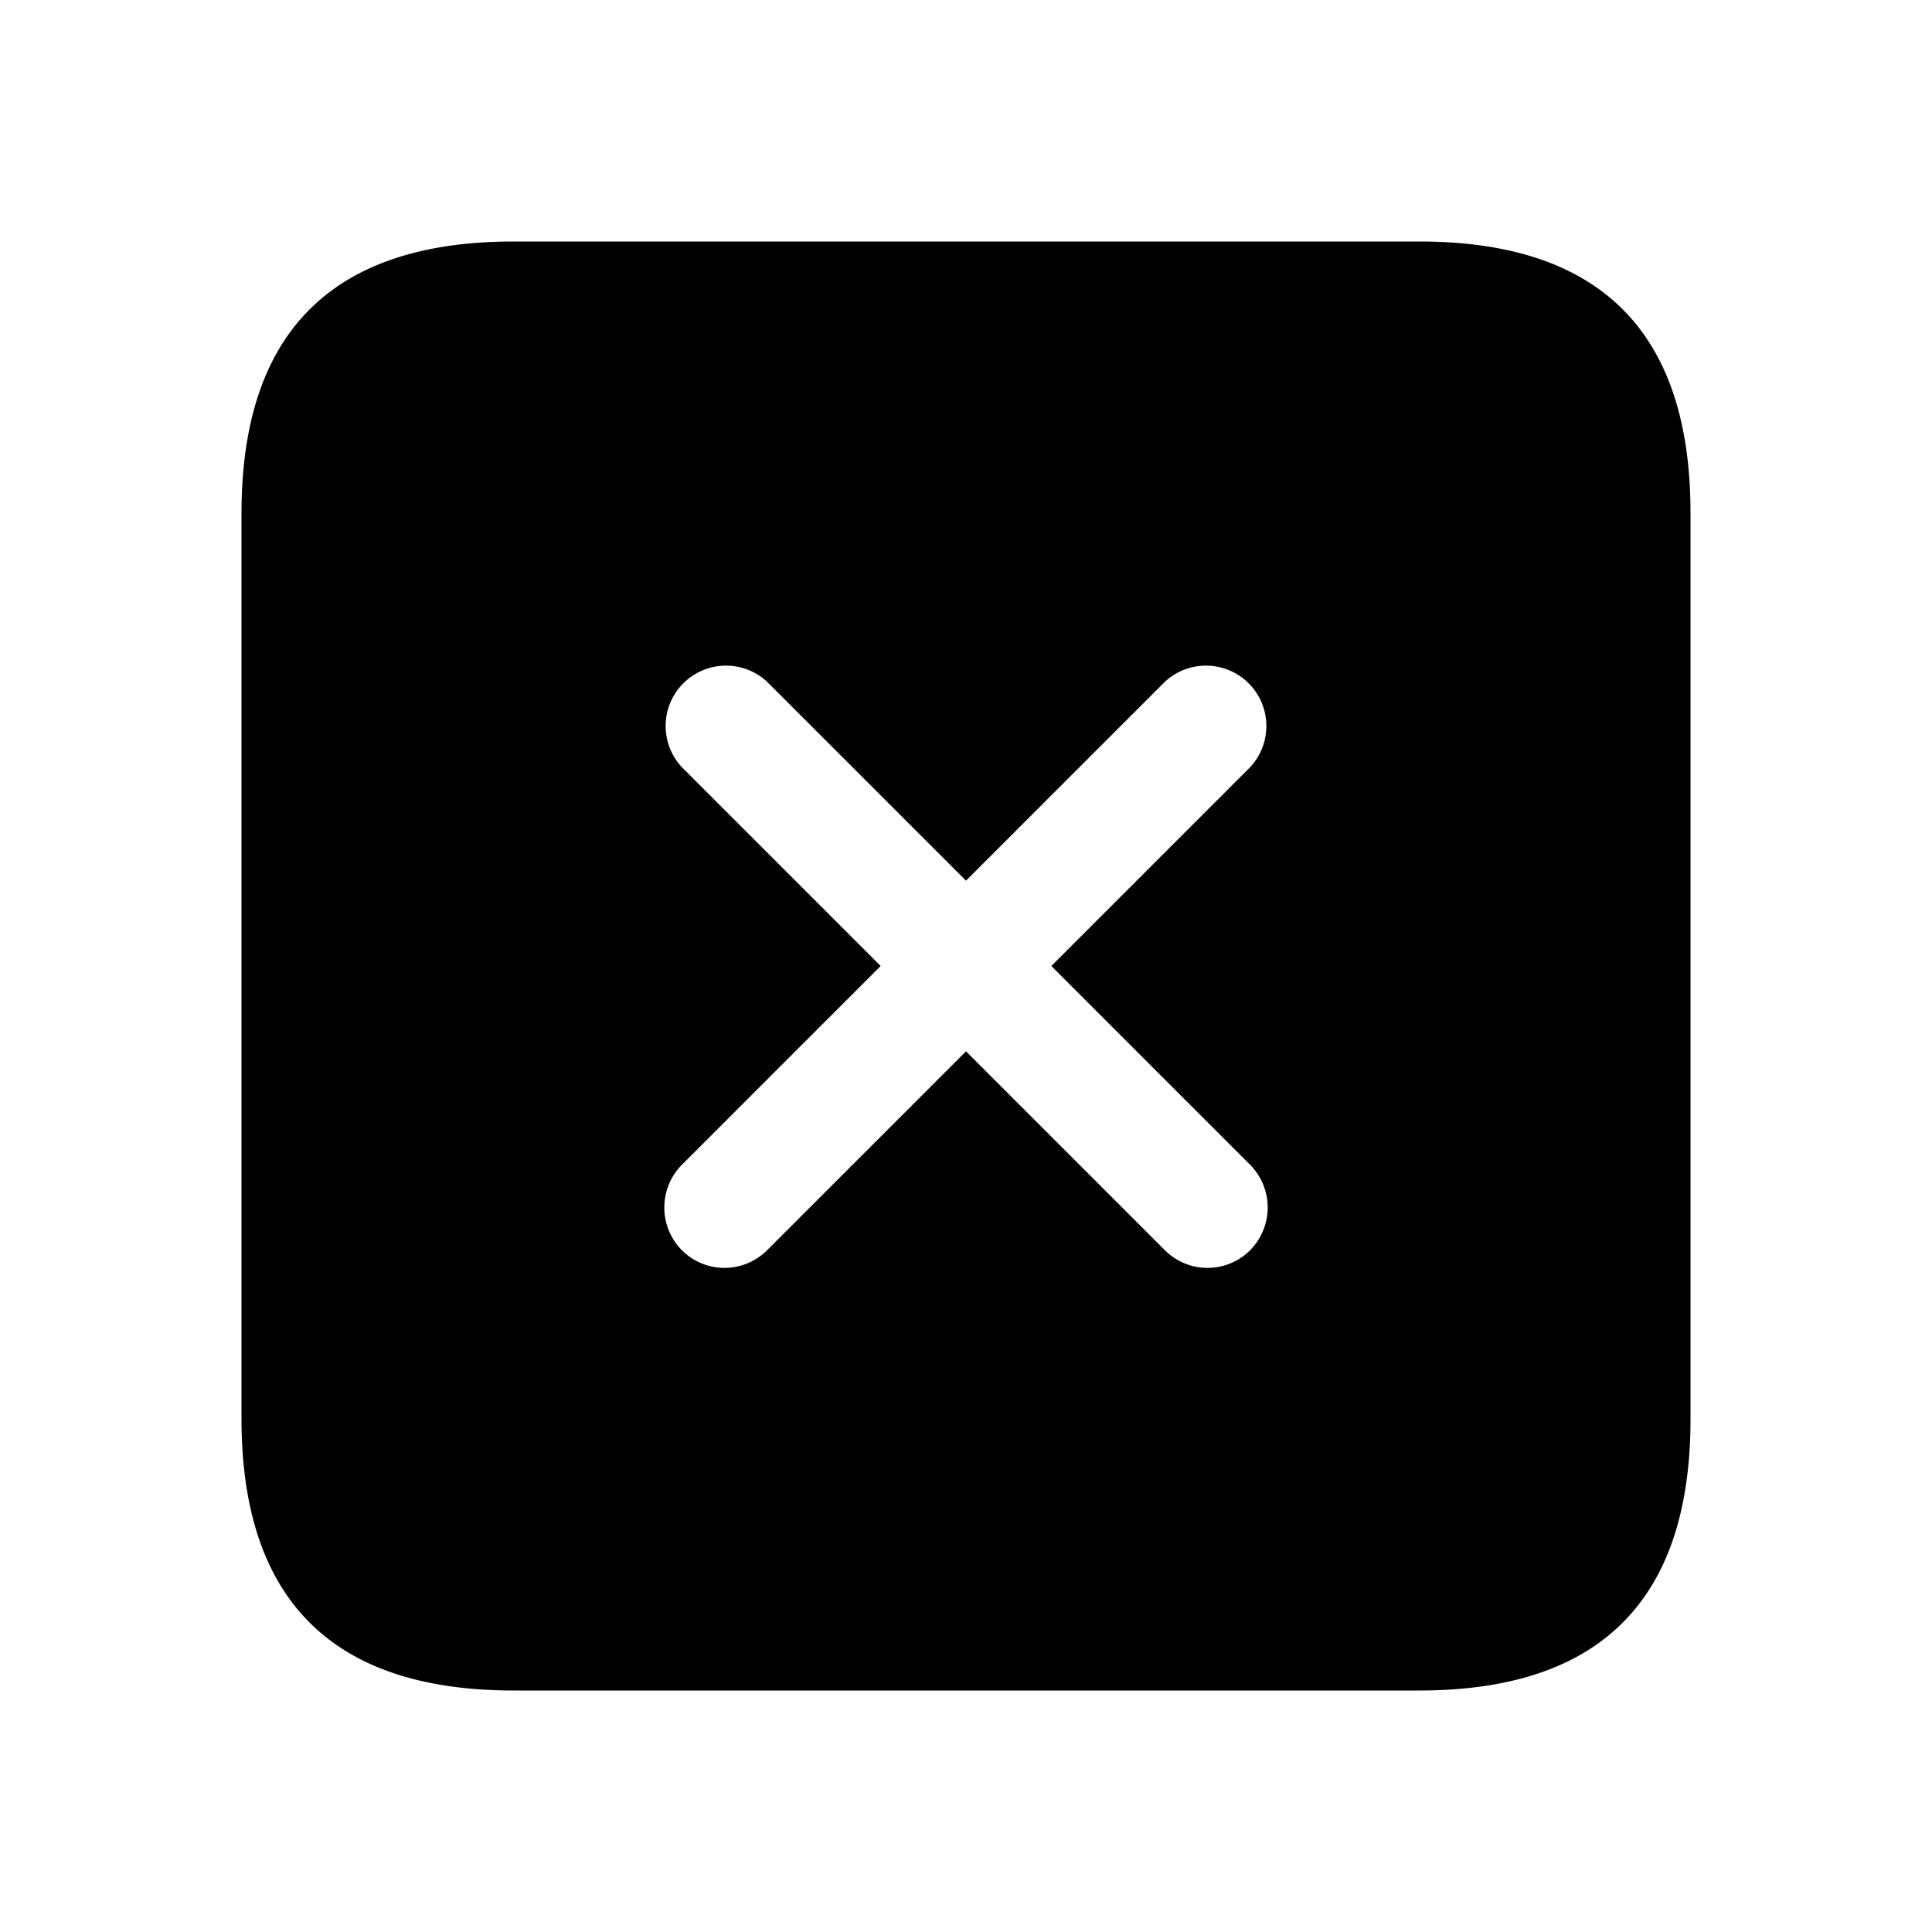 <svg xmlns="http://www.w3.org/2000/svg" width="24" height="24" viewBox="0 0 24 24">
    <path d="M17.63,3H6.38Q3.005,3,3,6.37V17.62Q3,21,6.38,21H17.63q3.375,0,3.37-3.38V6.37Q21,3,17.63,3Zm-2.1,11.47a.754.754,0,0,1,0,1.06.748.748,0,0,1-1.06,0L12,13.06,9.53,15.53a.748.748,0,0,1-1.06,0,.754.754,0,0,1,0-1.06L10.94,12,8.47,9.53A.75.75,0,0,1,9.53,8.47L12,10.94l2.47-2.47a.75.75,0,0,1,1.06,1.06L13.06,12Z"/>
</svg>